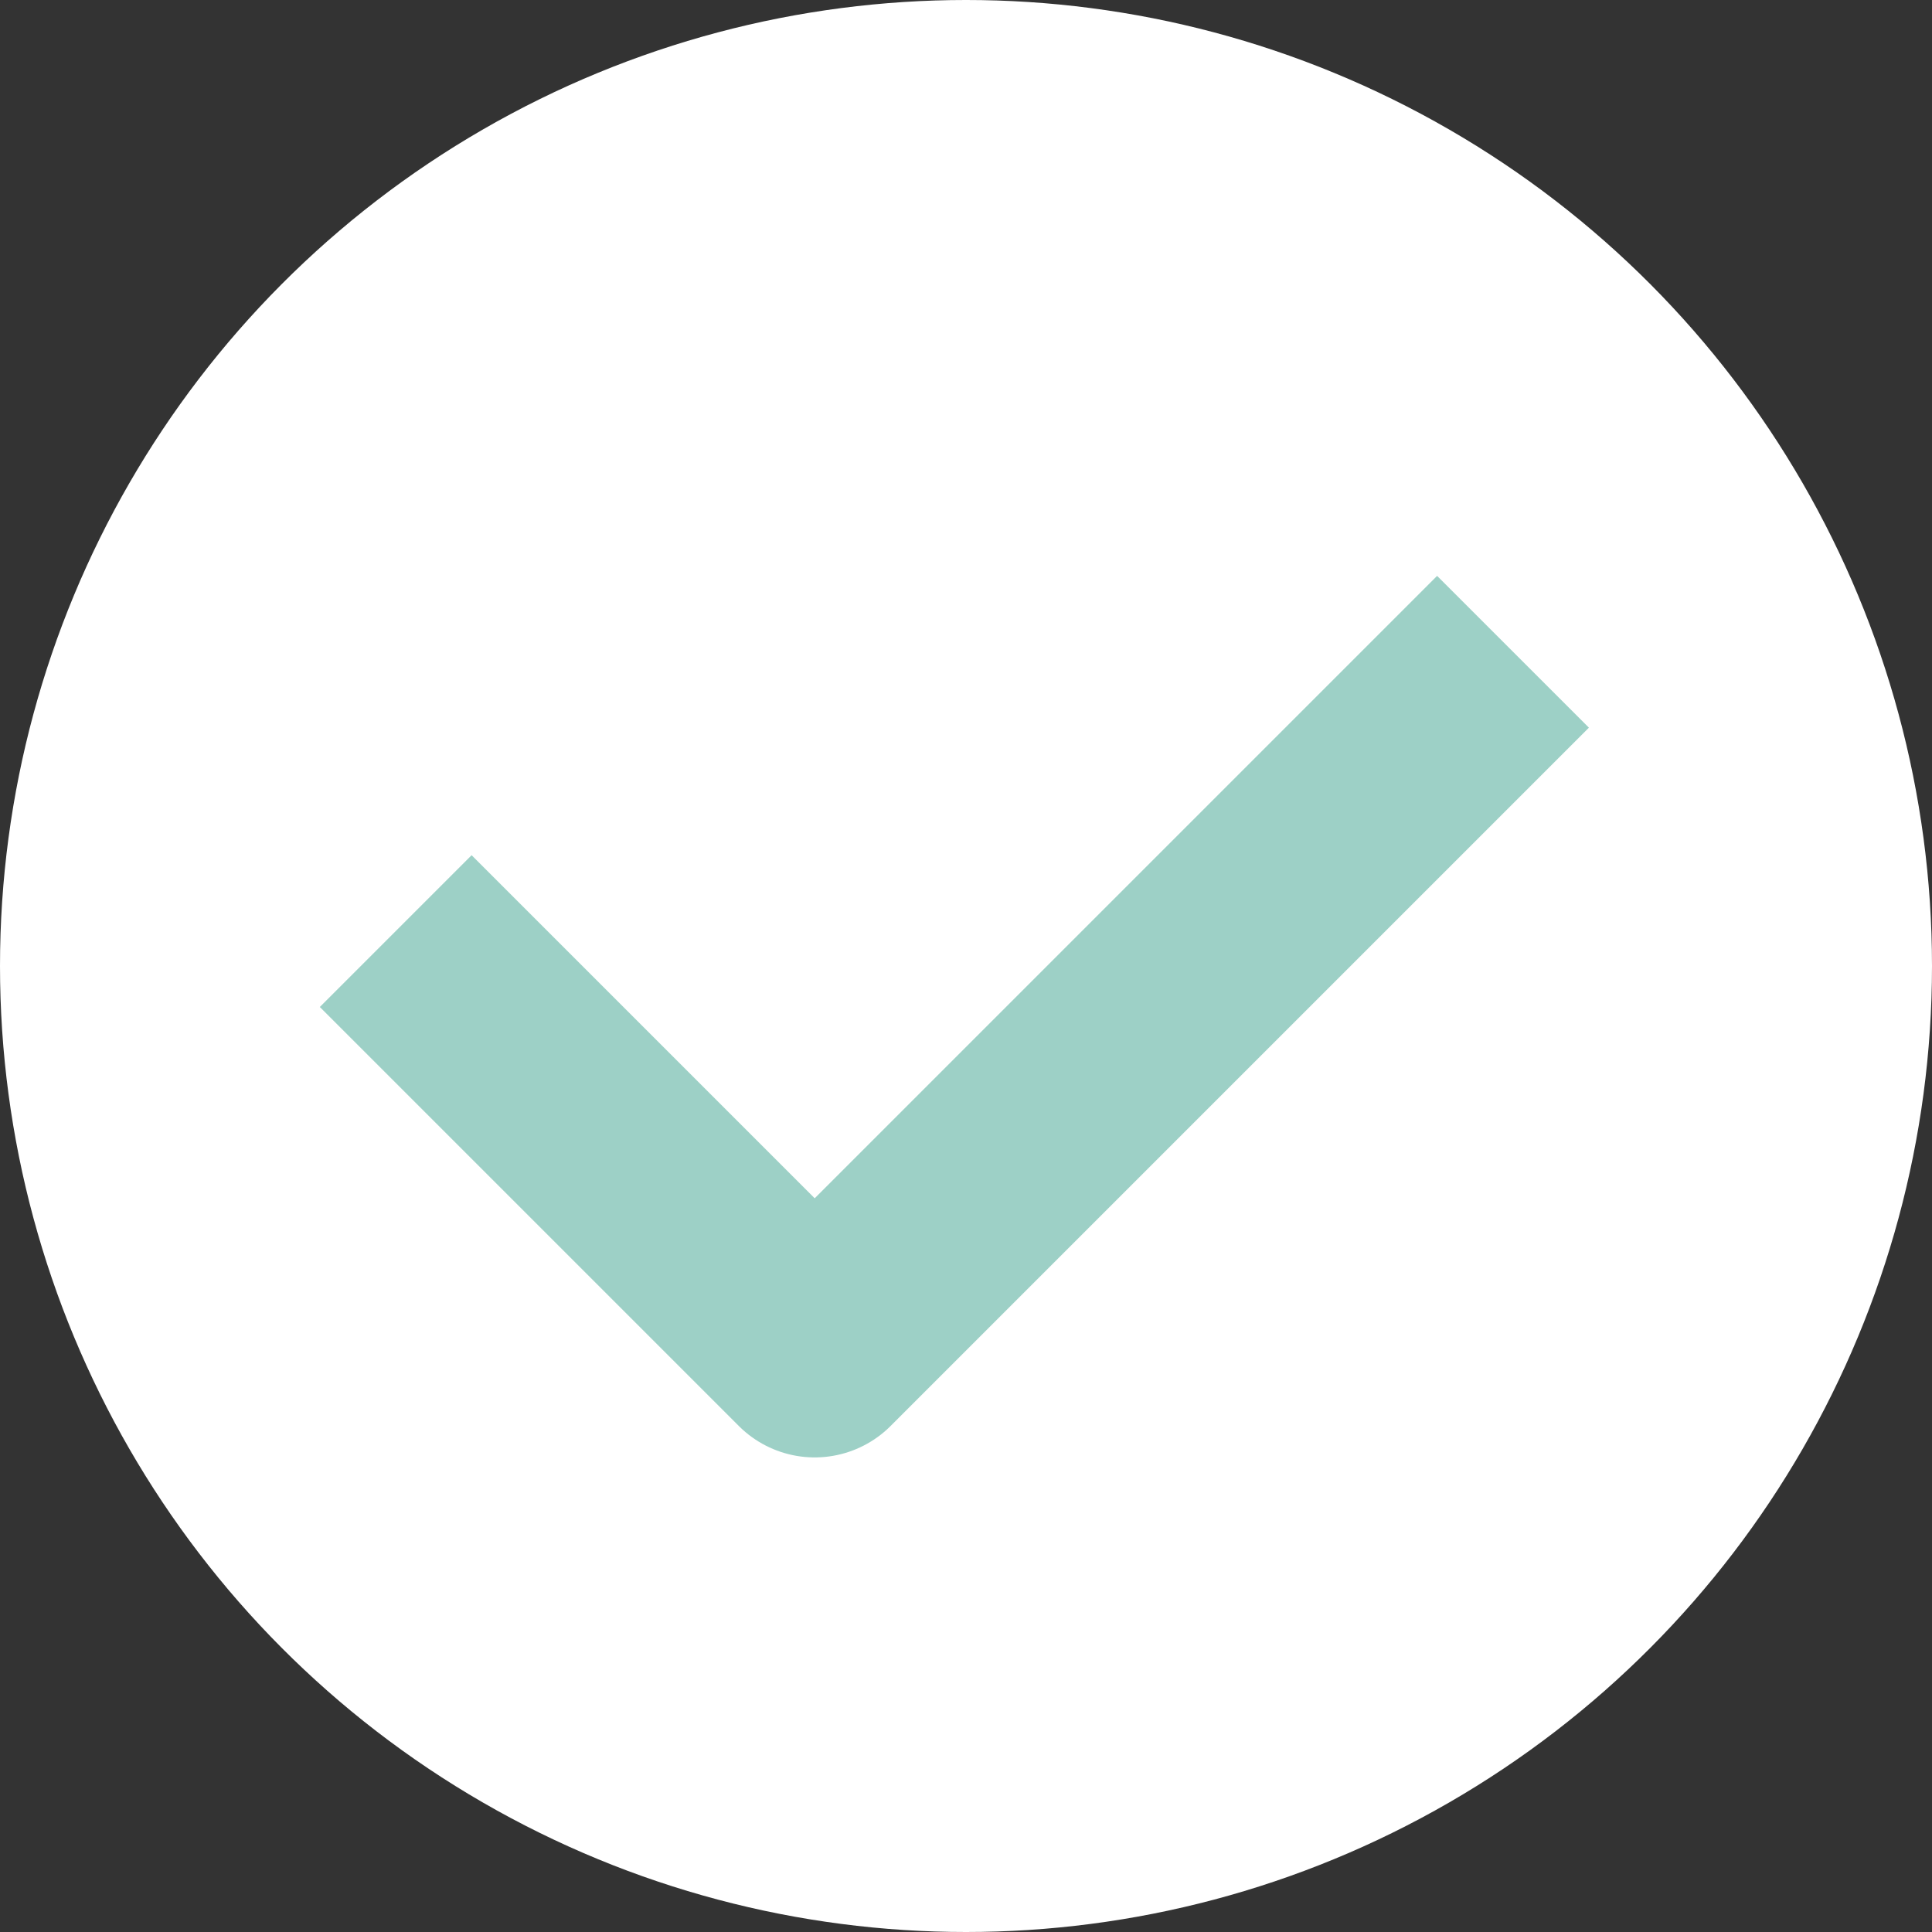 <svg xmlns="http://www.w3.org/2000/svg" width="90" height="90" viewBox="0 0 90 90">
  <rect x="0" y="0" width="90" height="90" fill="#333333" stroke="none"/>
  <defs>
    <style>
      .cls-1 {
        fill: #fff;
      }

      .cls-2 {
        fill: none;
        stroke: #9dd0c6;
        stroke-linejoin: round;
        stroke-width: 10px;
        fill-rule: evenodd;
      }
    </style>
  </defs>
  <circle class="cls-1" cx="45" cy="45" r="45"/>
  <path id="Forme_1" data-name="Forme 1" class="cls-2" d="M18.434,43.374L37.952,62.892l32.53-32.53"/>
</svg>
